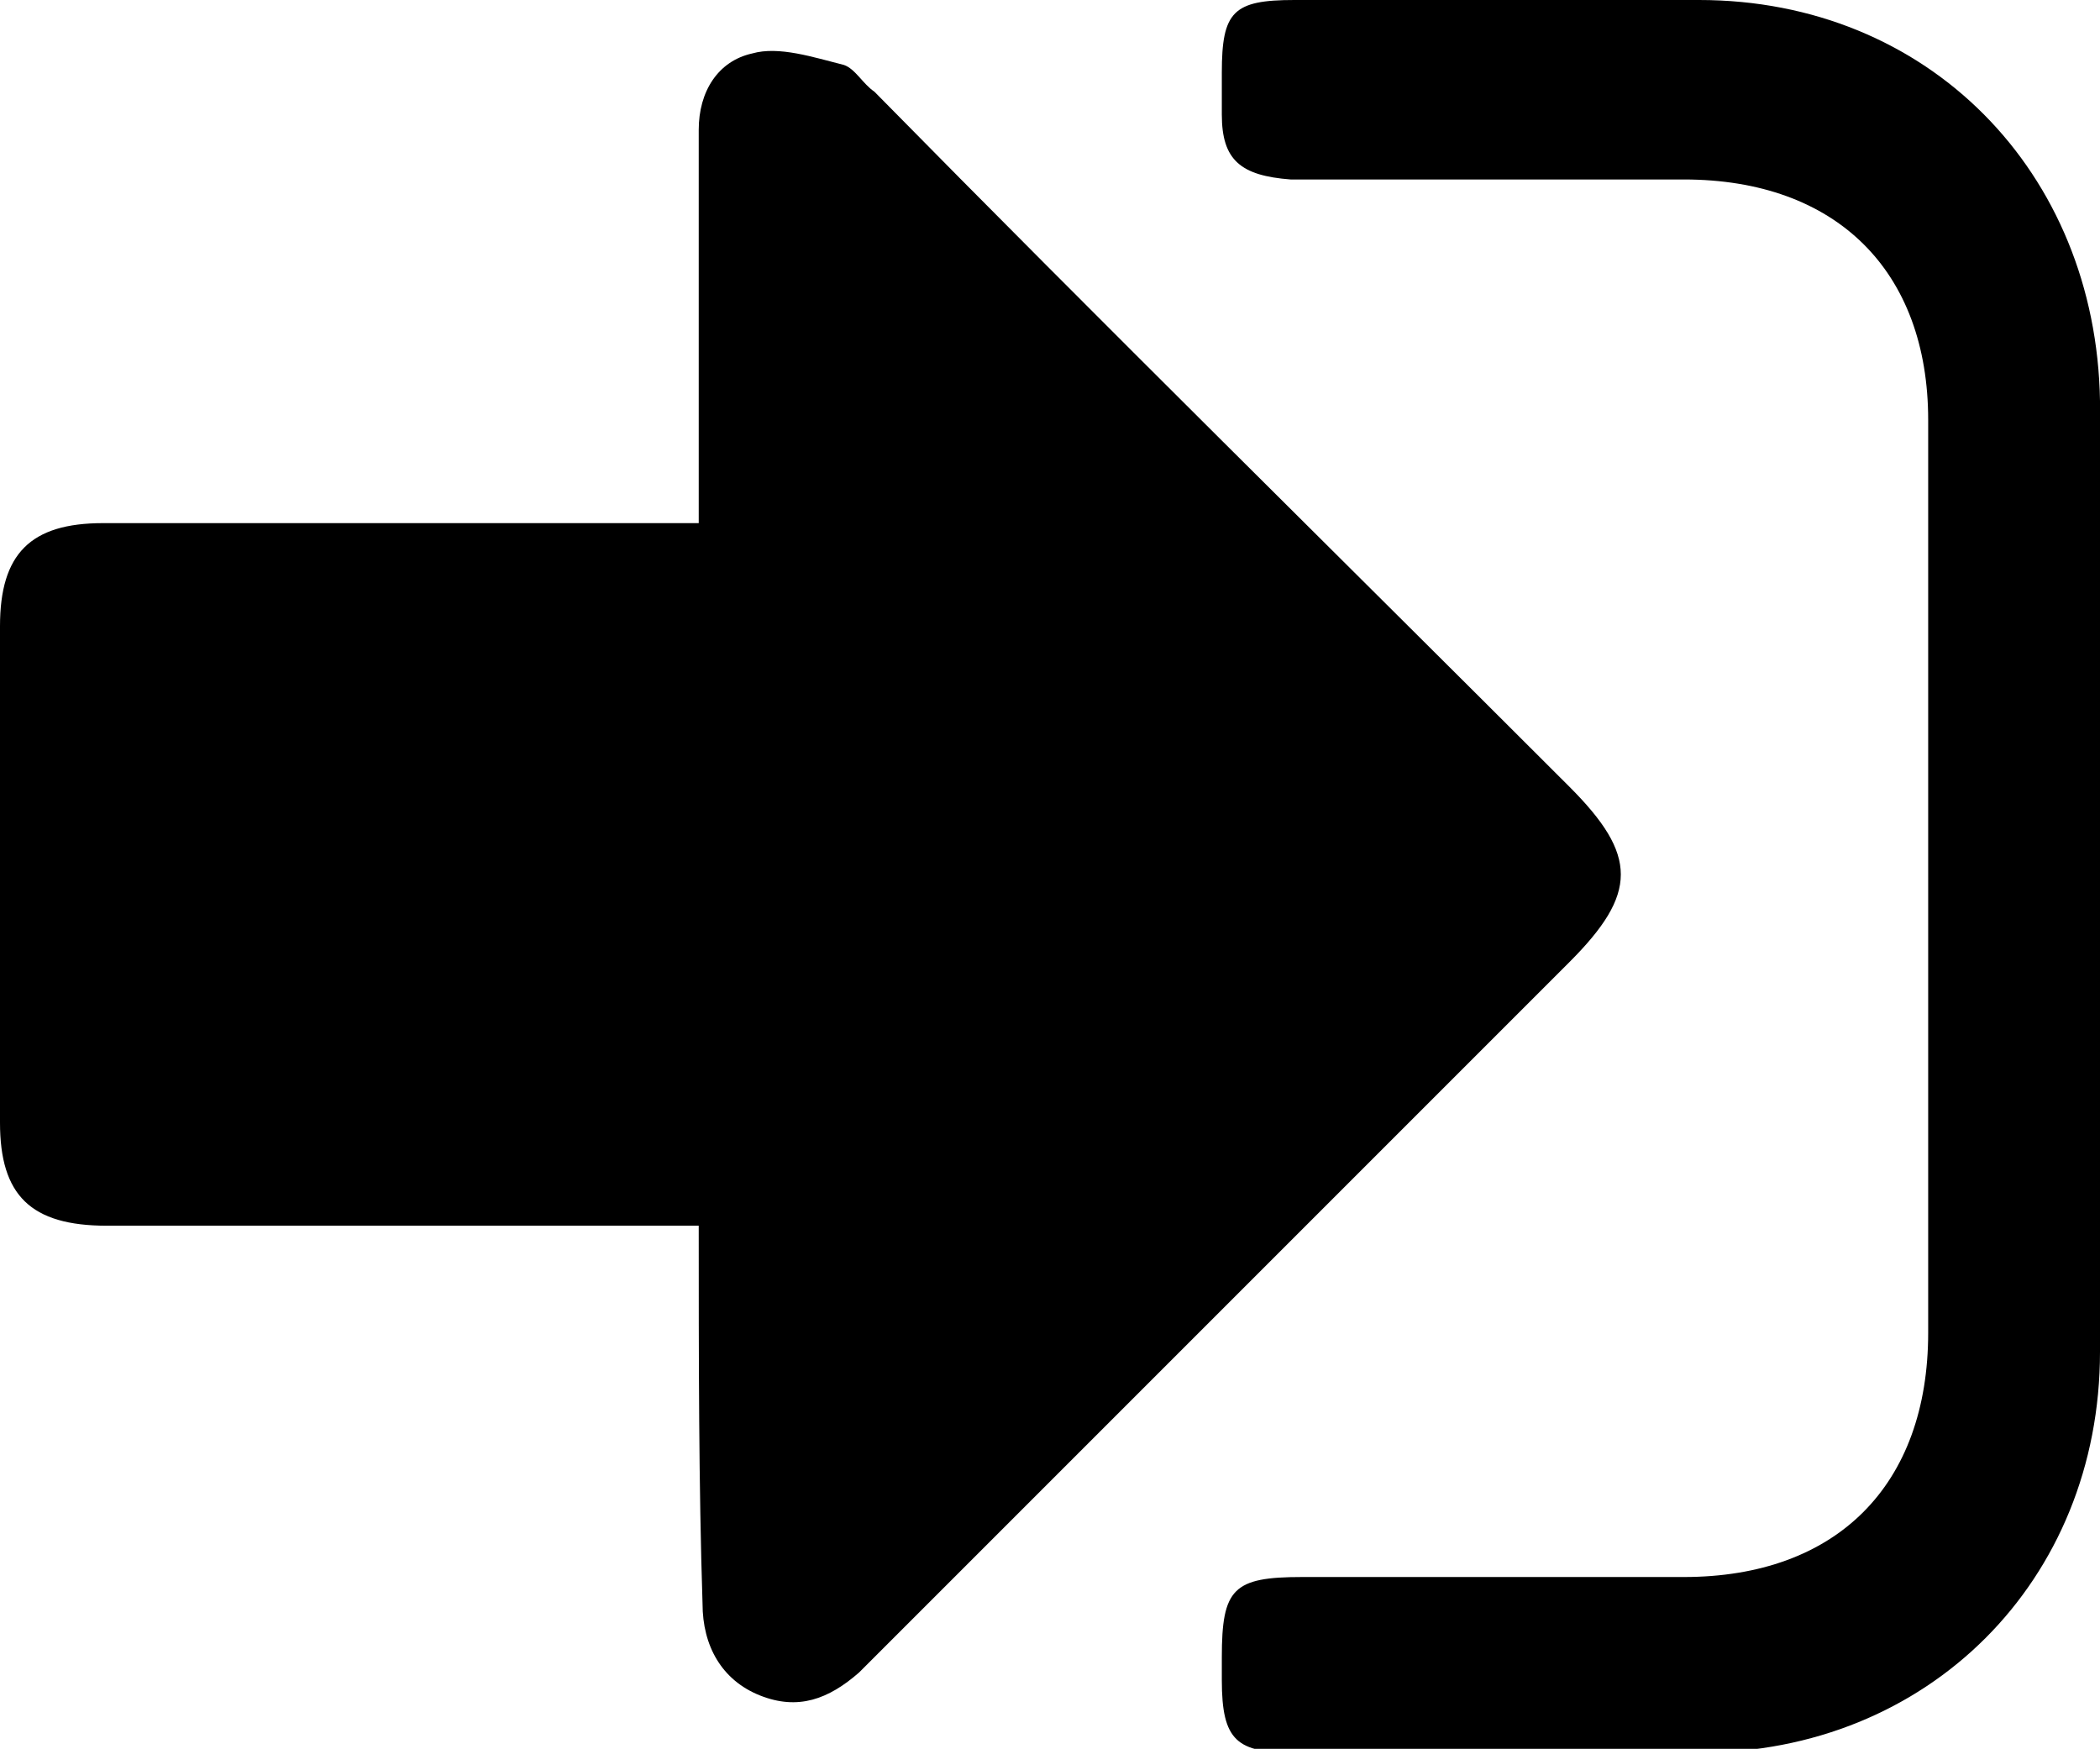 <svg id="signin" xmlns="http://www.w3.org/2000/svg" viewBox="0 0 55 45.8"><path d="M18.3 32.1H2.8c-2 0-2.8-.8-2.8-2.7v-13c0-1.9.8-2.7 2.7-2.7h15.6V8.9 3.4c0-1 .5-1.8 1.4-2 .7-.2 1.6.1 2.4.3.3.1.5.5.8.7 6 6.1 12.1 12.1 18.2 18.2 1.8 1.8 1.8 2.8 0 4.6L23 43.3l-.5.5c-.8.7-1.6 1-2.6.6s-1.5-1.3-1.5-2.4c-.1-3.1-.1-6.4-.1-9.9z"/><path d="M55 23v12.4c0 6-4.5 10.5-10.5 10.5H33.9c-1.5 0-1.9-.3-1.9-1.9v-.6c0-1.8.3-2.1 2.1-2.1h10c4 0 6.4-2.4 6.4-6.4V11c0-3.9-2.4-6.3-6.4-6.3H33.8C32.5 4.6 32 4.2 32 3V1.9c0-1.6.3-1.9 1.9-1.9h10.6c6 0 10.4 4.5 10.5 10.5V23z"/></svg>